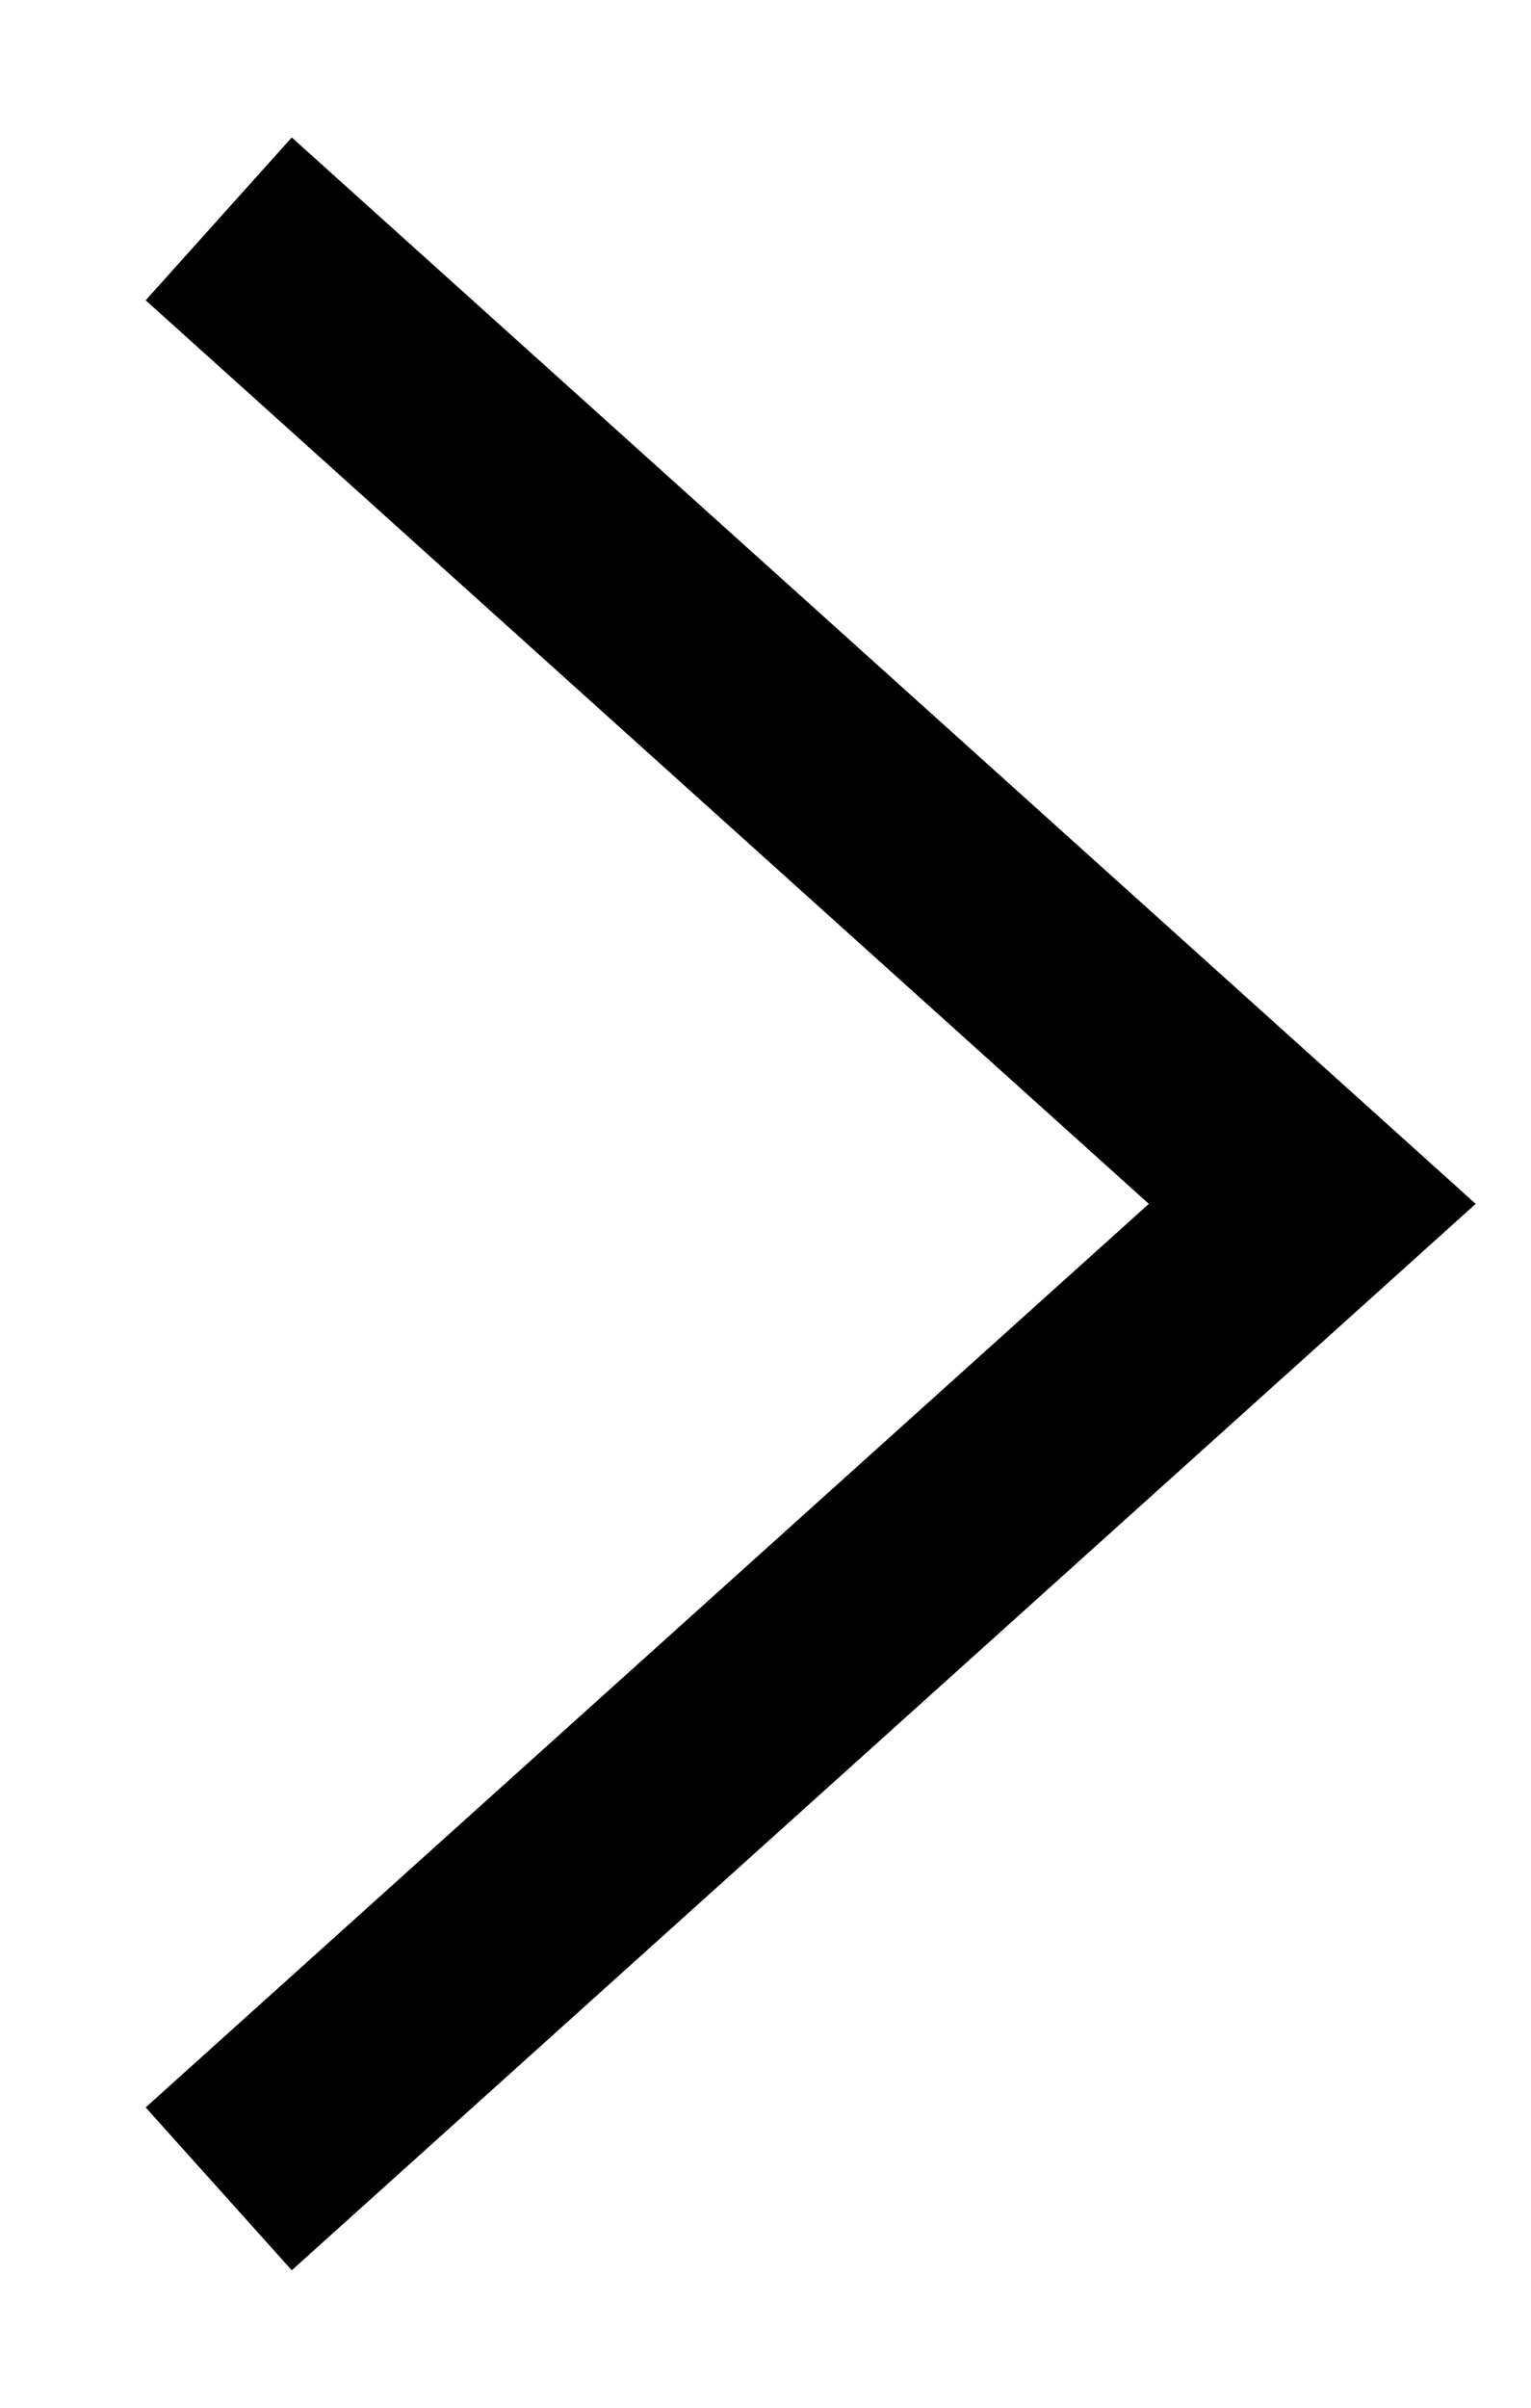 <svg width="7" height="11" viewBox="0 0 7 11" version="1.1" xmlns="http://www.w3.org/2000/svg" xmlns:xlink="http://www.w3.org/1999/xlink">
<title>Vector</title>
<desc>Created using Figma</desc>
<g id="Canvas" transform="translate(1223 2851)">
<g id="Vector">
<use xlink:href="#path0_stroke" transform="translate(-1222 -2850)"/>
</g>
</g>
<defs>
<path id="path0_stroke" d="M 5 4.5L 5.334 4.872L 5.747 4.5L 5.334 4.128L 5 4.5ZM -0.334 0.372L 4.666 4.872L 5.334 4.128L 0.334 -0.372L -0.334 0.372ZM 4.666 4.128L -0.334 8.628L 0.334 9.372L 5.334 4.872L 4.666 4.128Z"/>
</defs>
</svg>
